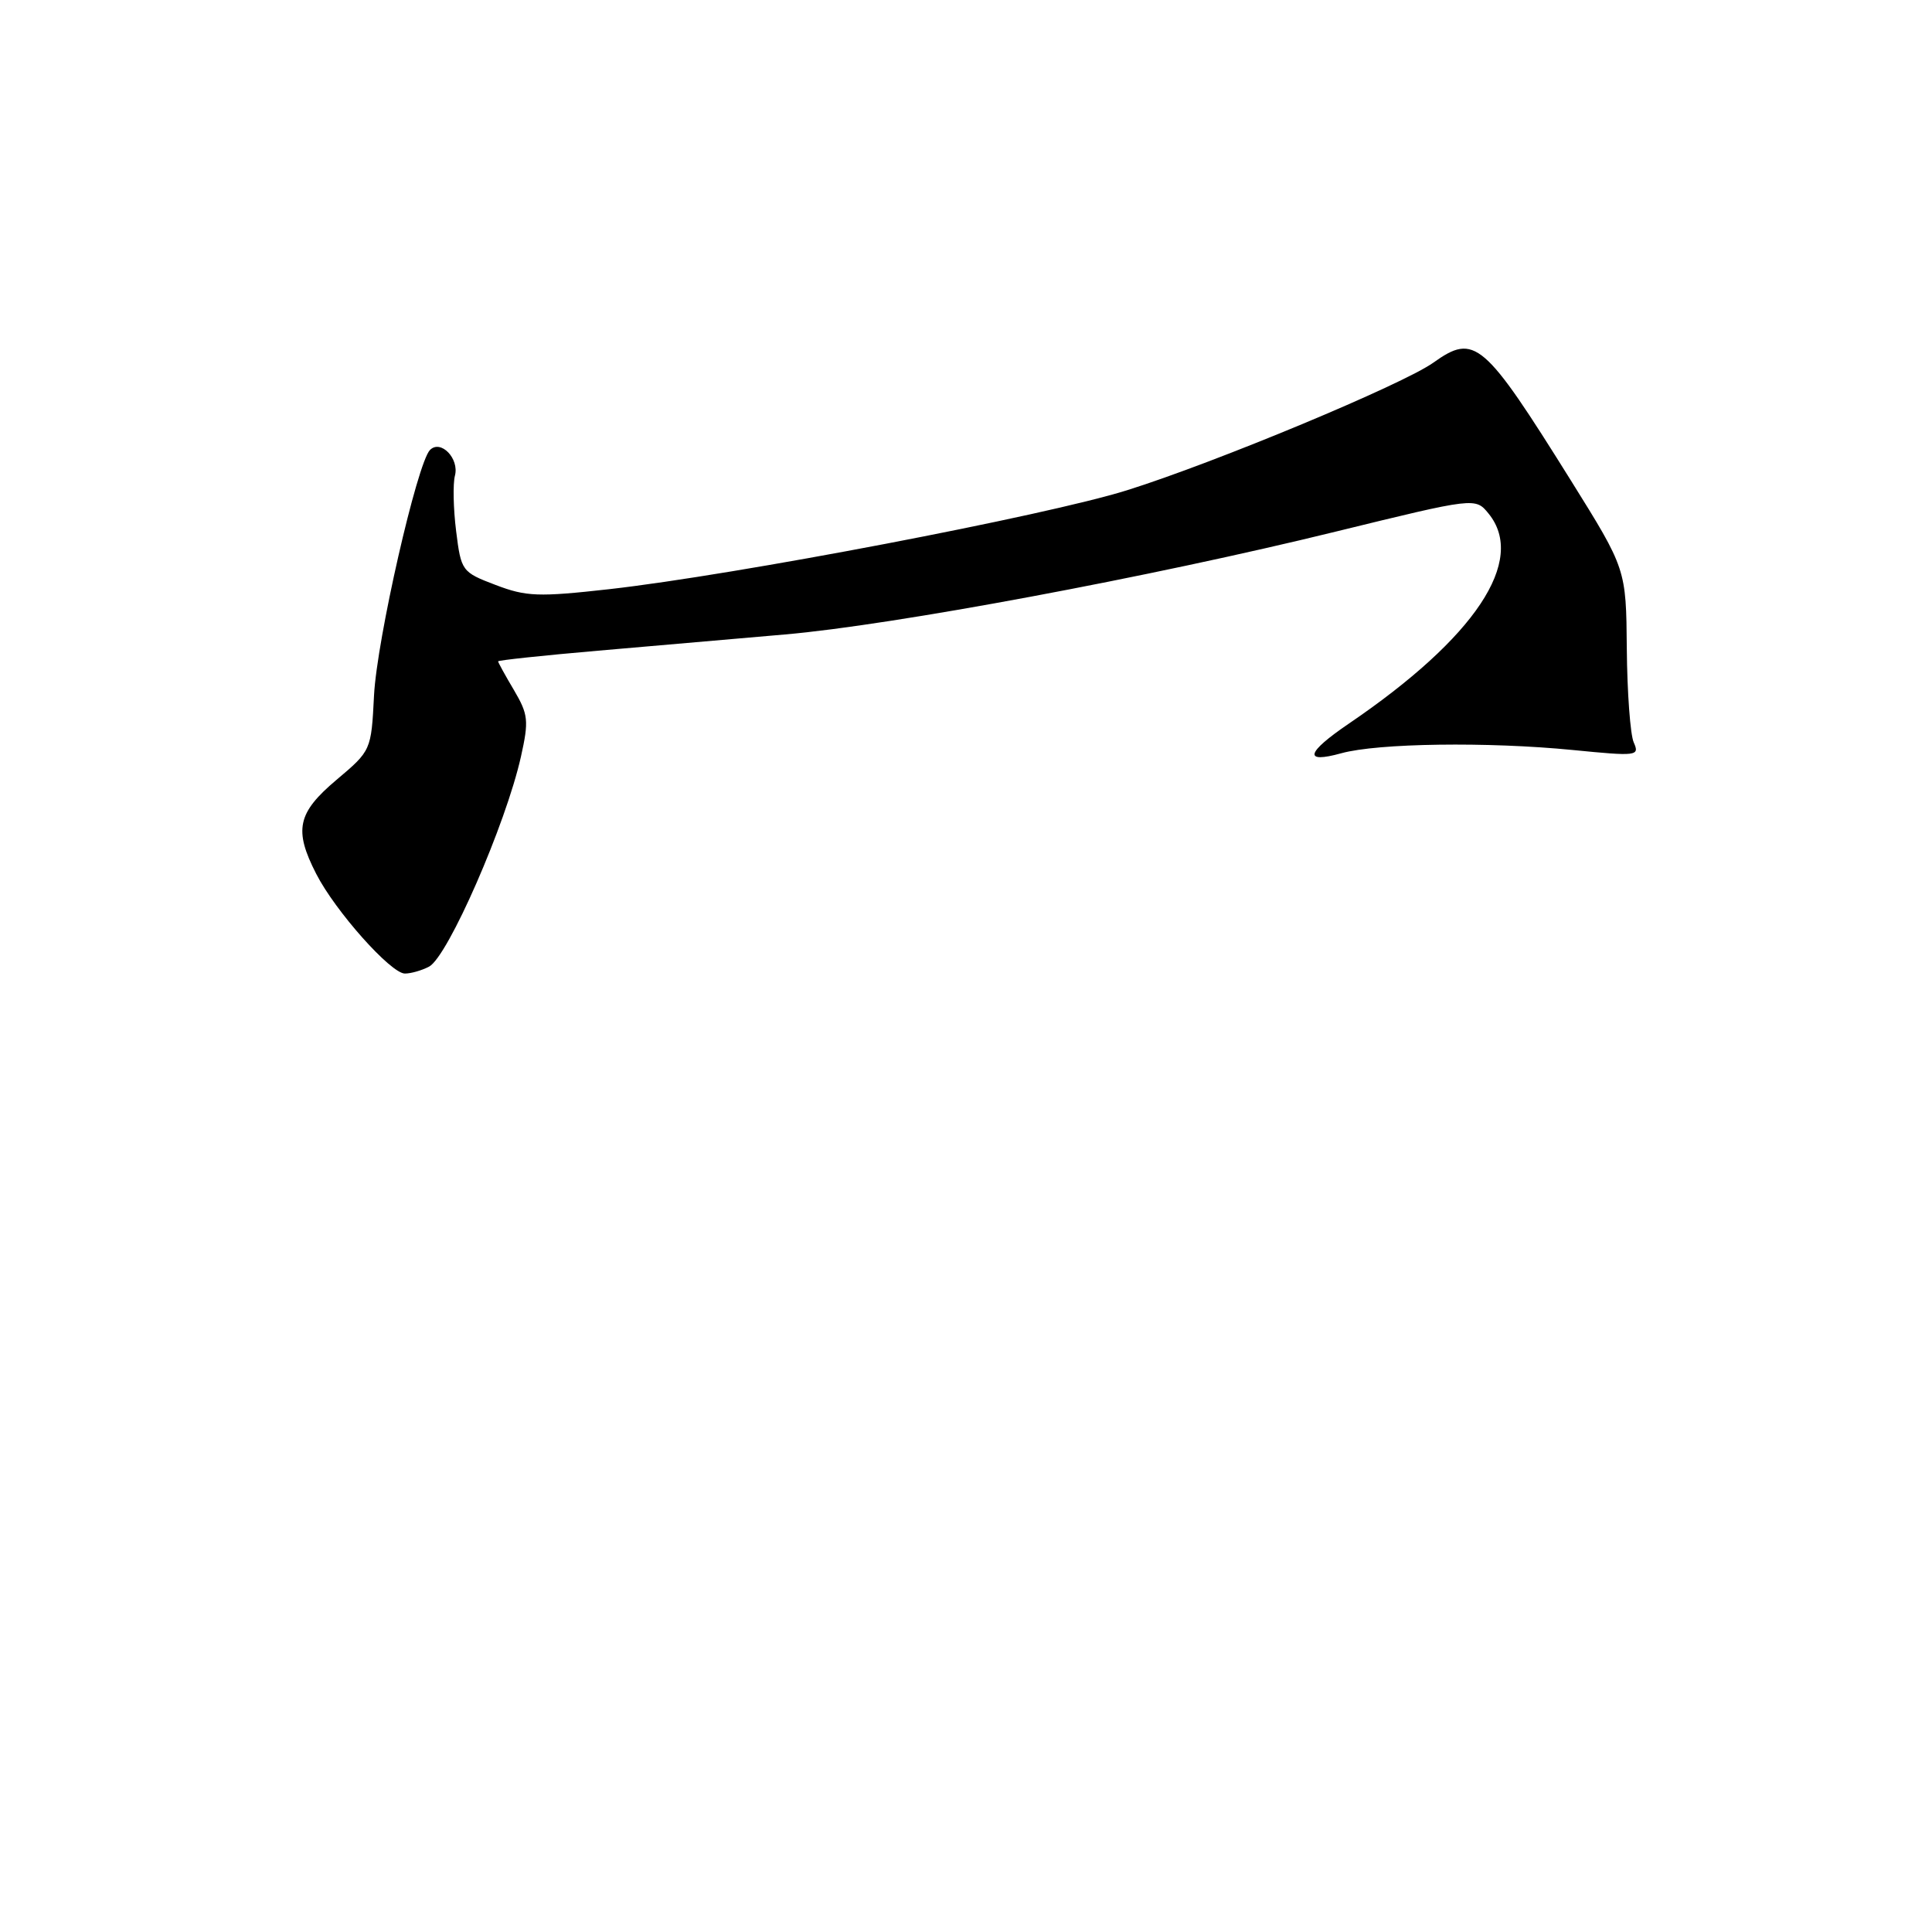 <?xml version="1.0" encoding="UTF-8" standalone="no"?>
<!DOCTYPE svg PUBLIC "-//W3C//DTD SVG 1.1//EN" "http://www.w3.org/Graphics/SVG/1.1/DTD/svg11.dtd" >
<svg xmlns="http://www.w3.org/2000/svg" xmlns:xlink="http://www.w3.org/1999/xlink" version="1.1" viewBox="0 0 256 256">
 <g >
 <path fill="currentColor"
d=" M 56.86 128.08 C 59.36 126.74 67.03 109.20 69.03 100.25 C 70.09 95.49 70.00 94.67 68.10 91.44 C 66.94 89.49 66.00 87.77 66.00 87.63 C 66.00 87.49 71.96 86.85 79.25 86.22 C 86.54 85.59 97.67 84.62 104.00 84.07 C 118.28 82.84 152.52 76.45 177.00 70.44 C 195.50 65.91 195.50 65.91 197.25 68.06 C 202.29 74.27 195.49 84.48 178.75 95.87 C 173.04 99.75 172.66 101.21 177.73 99.81 C 182.58 98.47 197.14 98.27 208.41 99.38 C 216.92 100.22 217.28 100.18 216.48 98.38 C 216.02 97.35 215.61 91.75 215.56 85.95 C 215.47 75.40 215.47 75.40 208.16 63.68 C 196.59 45.15 195.42 44.14 189.93 48.05 C 185.86 50.95 161.02 61.30 149.34 64.96 C 138.60 68.33 97.48 76.18 80.72 78.07 C 71.34 79.12 69.73 79.06 65.67 77.51 C 61.20 75.81 61.10 75.67 60.44 70.38 C 60.07 67.42 60.00 64.11 60.28 63.03 C 60.88 60.76 58.40 58.20 56.98 59.62 C 55.28 61.32 49.94 84.74 49.56 92.15 C 49.19 99.44 49.18 99.46 44.59 103.33 C 39.40 107.71 38.91 109.96 41.90 115.79 C 44.41 120.71 51.79 129.00 53.65 129.00 C 54.47 129.00 55.91 128.58 56.86 128.08 Z "/>
</g>
</svg>